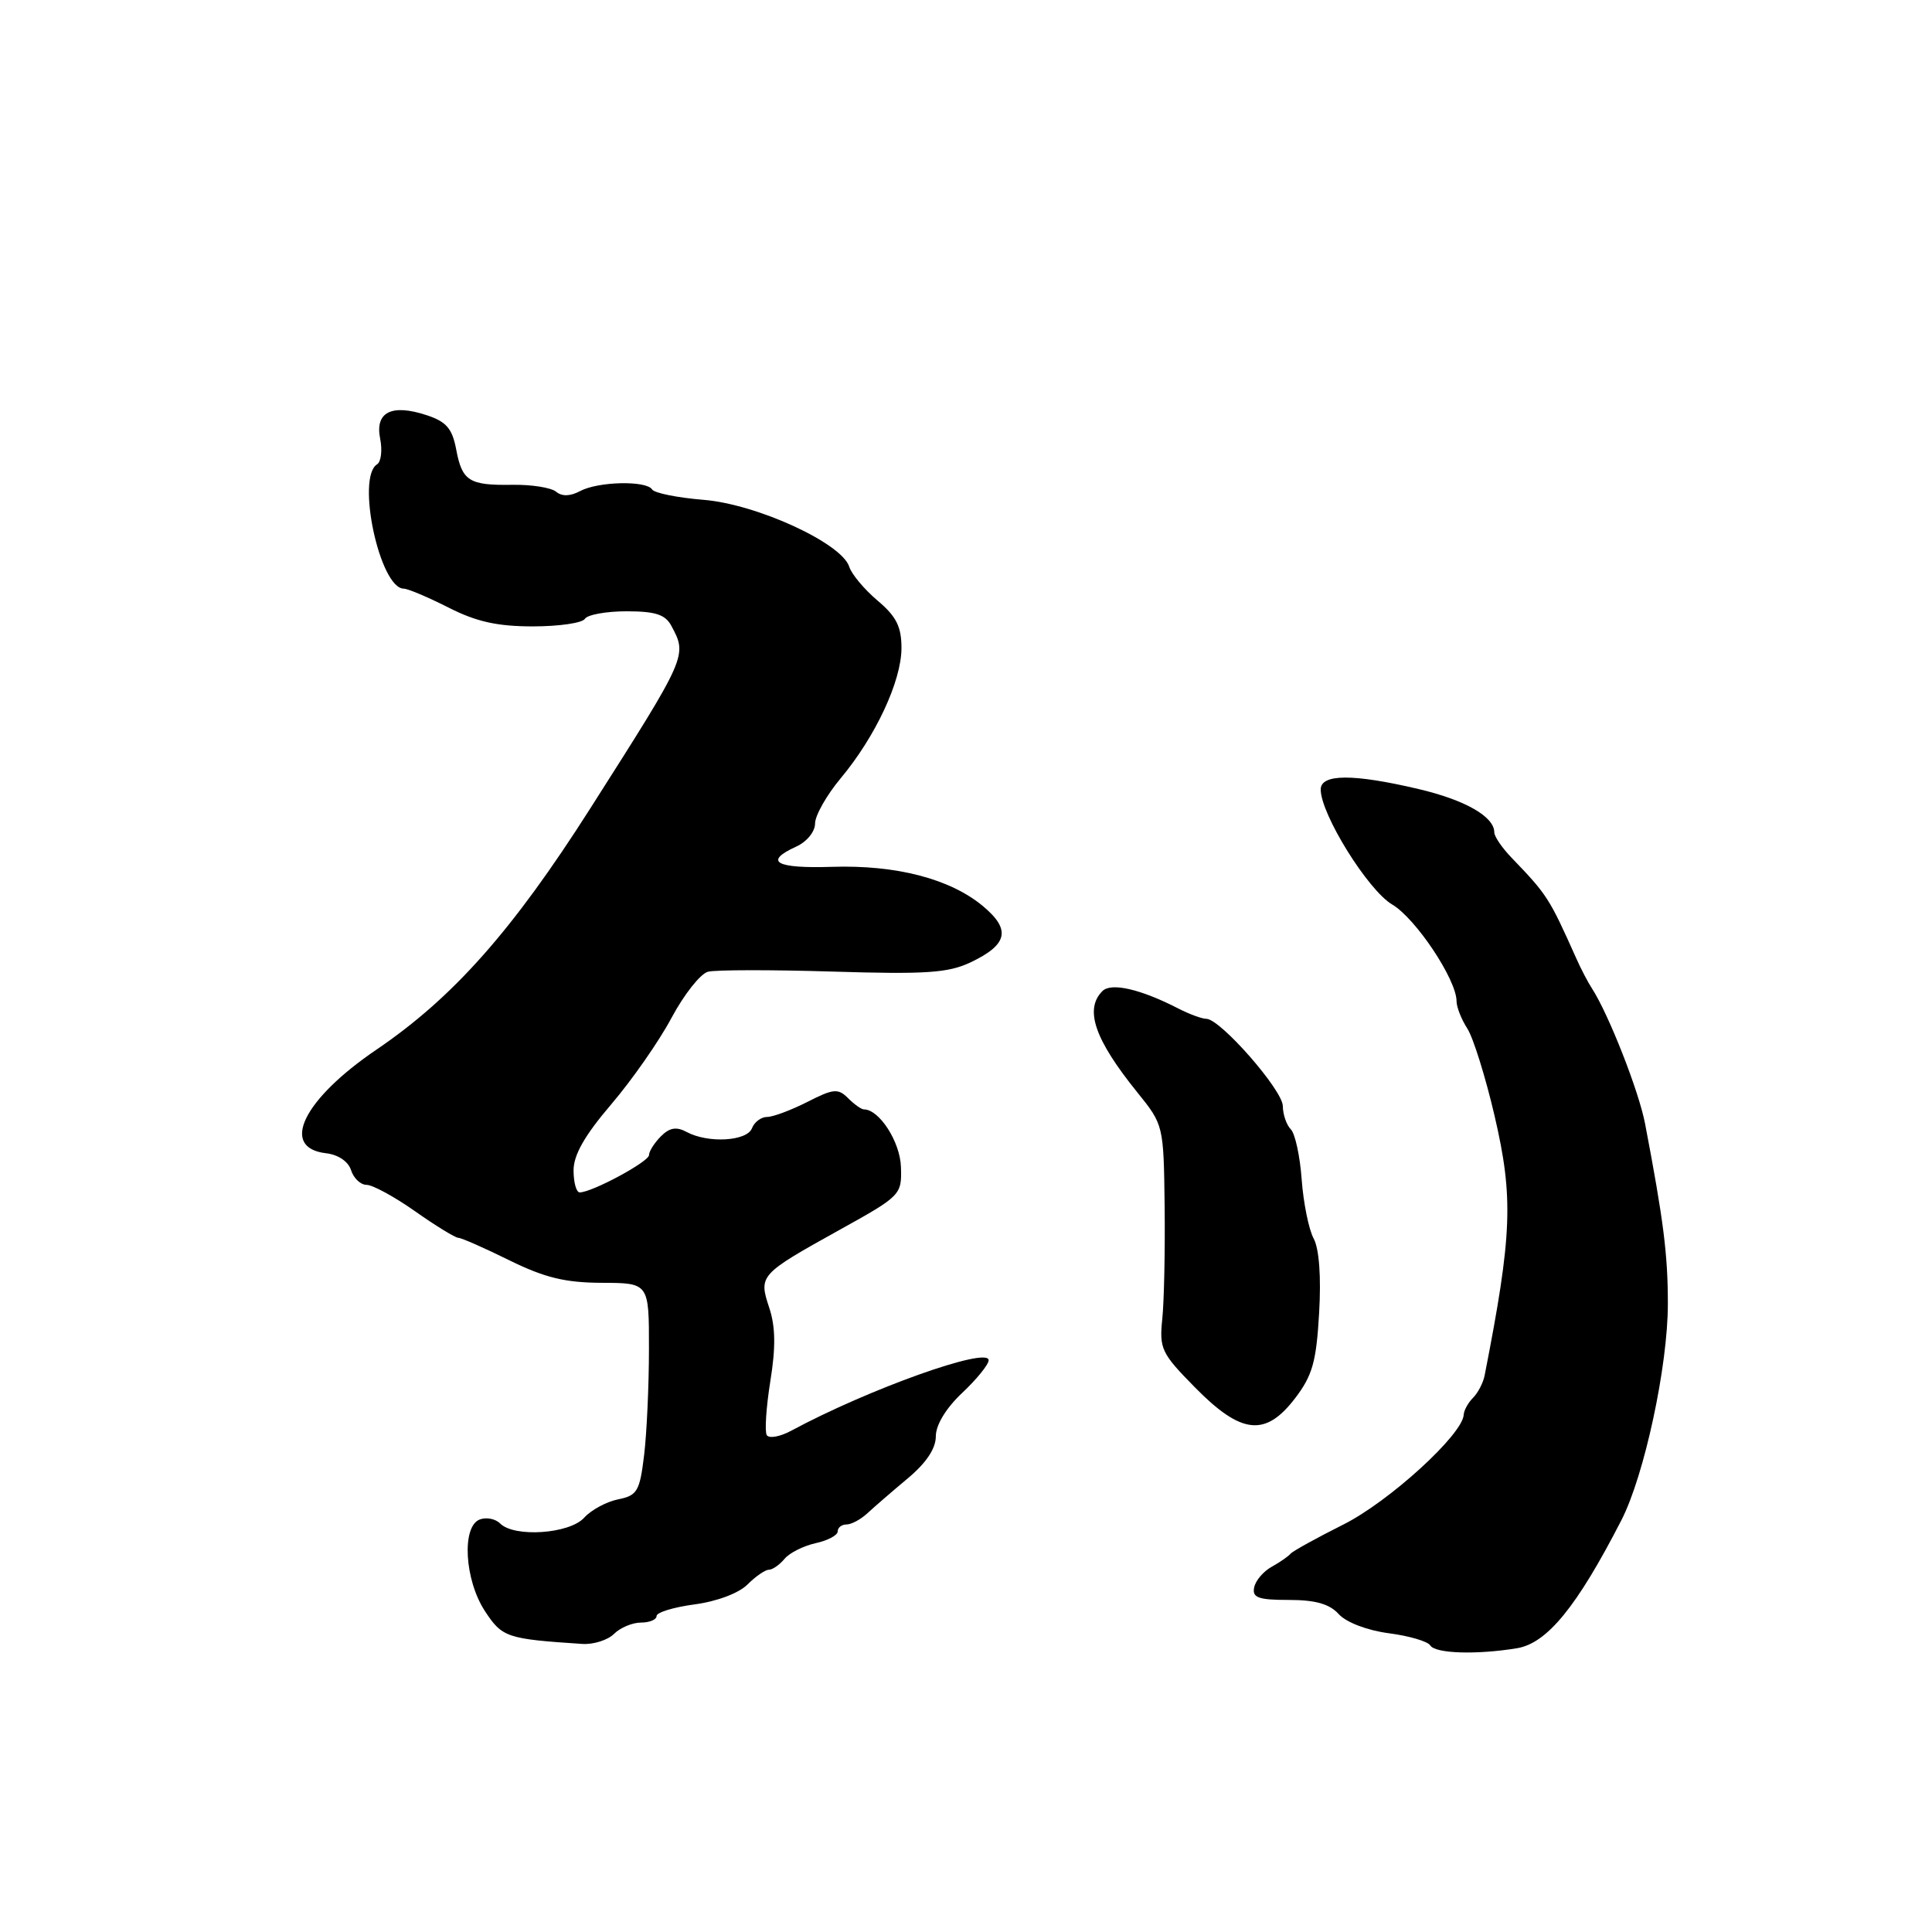 <?xml version="1.0" encoding="UTF-8" standalone="no"?>
<!DOCTYPE svg PUBLIC "-//W3C//DTD SVG 1.1//EN" "http://www.w3.org/Graphics/SVG/1.1/DTD/svg11.dtd" >
<svg xmlns="http://www.w3.org/2000/svg" xmlns:xlink="http://www.w3.org/1999/xlink" version="1.1" viewBox="0 0 256 256">
 <g >
 <path fill="currentColor"
d=" M 201.01 218.40 C 205.01 217.73 208.95 212.90 214.85 201.42 C 217.89 195.48 221.00 181.02 221.00 172.77 C 221.00 166.21 220.43 161.74 217.98 148.89 C 217.16 144.59 213.16 134.41 210.96 131.00 C 210.42 130.18 209.48 128.38 208.87 127.00 C 205.27 118.96 205.04 118.59 200.25 113.61 C 199.01 112.32 198.00 110.83 198.00 110.29 C 198.00 108.21 194.16 106.01 187.96 104.55 C 179.30 102.51 175.00 102.53 175.00 104.61 C 175.00 107.88 181.26 117.96 184.47 119.85 C 187.59 121.69 193.00 129.81 193.00 132.66 C 193.00 133.44 193.64 135.07 194.43 136.29 C 195.21 137.50 196.84 142.71 198.04 147.86 C 200.56 158.71 200.38 163.59 196.72 182.26 C 196.53 183.23 195.84 184.56 195.19 185.21 C 194.54 185.86 193.98 186.87 193.95 187.45 C 193.84 190.06 184.07 198.97 178.00 202.01 C 174.43 203.80 171.28 205.54 171.00 205.88 C 170.72 206.22 169.60 207.00 168.50 207.61 C 167.40 208.22 166.35 209.45 166.18 210.36 C 165.91 211.70 166.75 212.00 170.77 212.00 C 174.31 212.00 176.17 212.53 177.39 213.88 C 178.38 214.97 181.14 216.03 184.00 216.41 C 186.71 216.76 189.19 217.49 189.52 218.03 C 190.19 219.11 195.65 219.28 201.01 218.40 Z  M 81.36 216.50 C 82.18 215.68 83.79 215.00 84.93 215.00 C 86.07 215.00 87.00 214.61 87.00 214.13 C 87.00 213.65 89.27 212.96 92.04 212.59 C 94.98 212.20 97.89 211.11 99.04 209.96 C 100.12 208.88 101.39 208.00 101.88 208.00 C 102.36 208.00 103.29 207.35 103.95 206.56 C 104.60 205.77 106.46 204.84 108.07 204.48 C 109.68 204.13 111.00 203.43 111.00 202.92 C 111.00 202.41 111.52 202.00 112.17 202.00 C 112.81 202.00 114.04 201.34 114.92 200.53 C 115.79 199.72 118.19 197.64 120.25 195.92 C 122.72 193.86 124.00 191.95 124.00 190.33 C 124.00 188.81 125.34 186.60 127.50 184.56 C 129.43 182.75 131.00 180.80 131.00 180.24 C 131.00 178.37 115.03 184.08 104.82 189.59 C 103.34 190.38 101.90 190.64 101.60 190.16 C 101.31 189.69 101.52 186.48 102.07 183.03 C 102.80 178.54 102.76 175.79 101.93 173.29 C 100.51 168.99 100.62 168.87 111.29 162.94 C 119.37 158.46 119.50 158.32 119.38 154.64 C 119.28 151.30 116.51 147.00 114.47 147.00 C 114.13 147.00 113.19 146.33 112.37 145.51 C 111.05 144.19 110.43 144.25 106.98 146.01 C 104.83 147.10 102.43 148.00 101.65 148.00 C 100.86 148.00 99.95 148.68 99.64 149.50 C 98.98 151.22 93.84 151.52 91.00 150.00 C 89.63 149.26 88.73 149.41 87.57 150.57 C 86.71 151.44 86.00 152.55 86.00 153.05 C 86.00 153.93 78.44 158.00 76.81 158.00 C 76.37 158.00 76.00 156.69 76.00 155.08 C 76.00 153.03 77.48 150.44 80.99 146.33 C 83.73 143.12 87.33 137.97 88.98 134.87 C 90.64 131.77 92.81 129.02 93.81 128.76 C 94.81 128.50 102.25 128.49 110.35 128.74 C 122.69 129.12 125.64 128.92 128.60 127.52 C 133.54 125.17 133.99 123.19 130.25 120.07 C 125.91 116.45 118.78 114.59 110.25 114.86 C 102.78 115.10 101.14 114.17 105.50 112.18 C 106.91 111.54 108.00 110.20 108.00 109.12 C 108.00 108.06 109.53 105.36 111.40 103.12 C 116.01 97.60 119.44 90.26 119.45 85.88 C 119.45 83.03 118.77 81.68 116.28 79.58 C 114.54 78.11 112.85 76.10 112.53 75.10 C 111.54 71.97 100.28 66.80 93.22 66.23 C 89.77 65.95 86.71 65.33 86.41 64.86 C 85.66 63.65 79.26 63.79 76.87 65.07 C 75.55 65.77 74.47 65.80 73.69 65.16 C 73.03 64.61 70.43 64.20 67.91 64.24 C 62.14 64.33 61.23 63.75 60.44 59.51 C 59.92 56.78 59.13 55.87 56.55 55.02 C 51.90 53.48 49.67 54.59 50.37 58.11 C 50.68 59.65 50.50 61.19 49.97 61.52 C 47.16 63.25 50.32 77.96 53.50 78.00 C 54.05 78.00 56.71 79.13 59.42 80.50 C 63.11 82.38 65.90 83.00 70.61 83.00 C 74.06 83.00 77.16 82.55 77.50 82.00 C 77.84 81.45 80.33 81.00 83.02 81.00 C 86.85 81.00 88.16 81.43 88.96 82.93 C 91.09 86.90 91.10 86.88 78.19 107.16 C 67.92 123.29 60.05 132.18 49.90 139.07 C 40.16 145.68 37.03 152.10 43.20 152.81 C 44.82 153.00 46.15 153.90 46.52 155.06 C 46.86 156.13 47.78 157.00 48.58 157.00 C 49.37 157.00 52.26 158.57 55.00 160.50 C 57.74 162.43 60.32 164.01 60.74 164.02 C 61.16 164.03 64.20 165.37 67.50 167.00 C 72.18 169.30 74.88 169.96 79.75 169.98 C 86.00 170.00 86.00 170.00 85.99 178.75 C 85.99 183.56 85.70 189.89 85.35 192.80 C 84.77 197.61 84.44 198.16 81.91 198.67 C 80.36 198.98 78.33 200.08 77.40 201.11 C 75.46 203.25 68.15 203.75 66.27 201.87 C 65.64 201.24 64.43 201.01 63.57 201.34 C 61.15 202.26 61.55 209.34 64.25 213.47 C 66.54 216.97 67.14 217.17 77.18 217.83 C 78.65 217.92 80.53 217.32 81.36 216.50 Z  M 171.61 185.27 C 173.91 182.26 174.42 180.43 174.79 173.99 C 175.07 169.19 174.80 165.49 174.07 164.12 C 173.42 162.92 172.71 159.40 172.48 156.30 C 172.26 153.21 171.61 150.21 171.04 149.64 C 170.47 149.07 169.99 147.68 169.98 146.55 C 169.95 144.43 161.69 135.00 159.85 135.00 C 159.28 135.00 157.61 134.39 156.15 133.64 C 151.13 131.06 147.24 130.16 146.08 131.32 C 143.66 133.74 145.04 137.74 150.73 144.78 C 154.17 149.04 154.19 149.13 154.32 159.78 C 154.39 165.68 154.25 172.41 154.01 174.75 C 153.60 178.72 153.89 179.32 158.35 183.85 C 164.48 190.08 167.68 190.42 171.61 185.27 Z "/>
</g>
</svg>